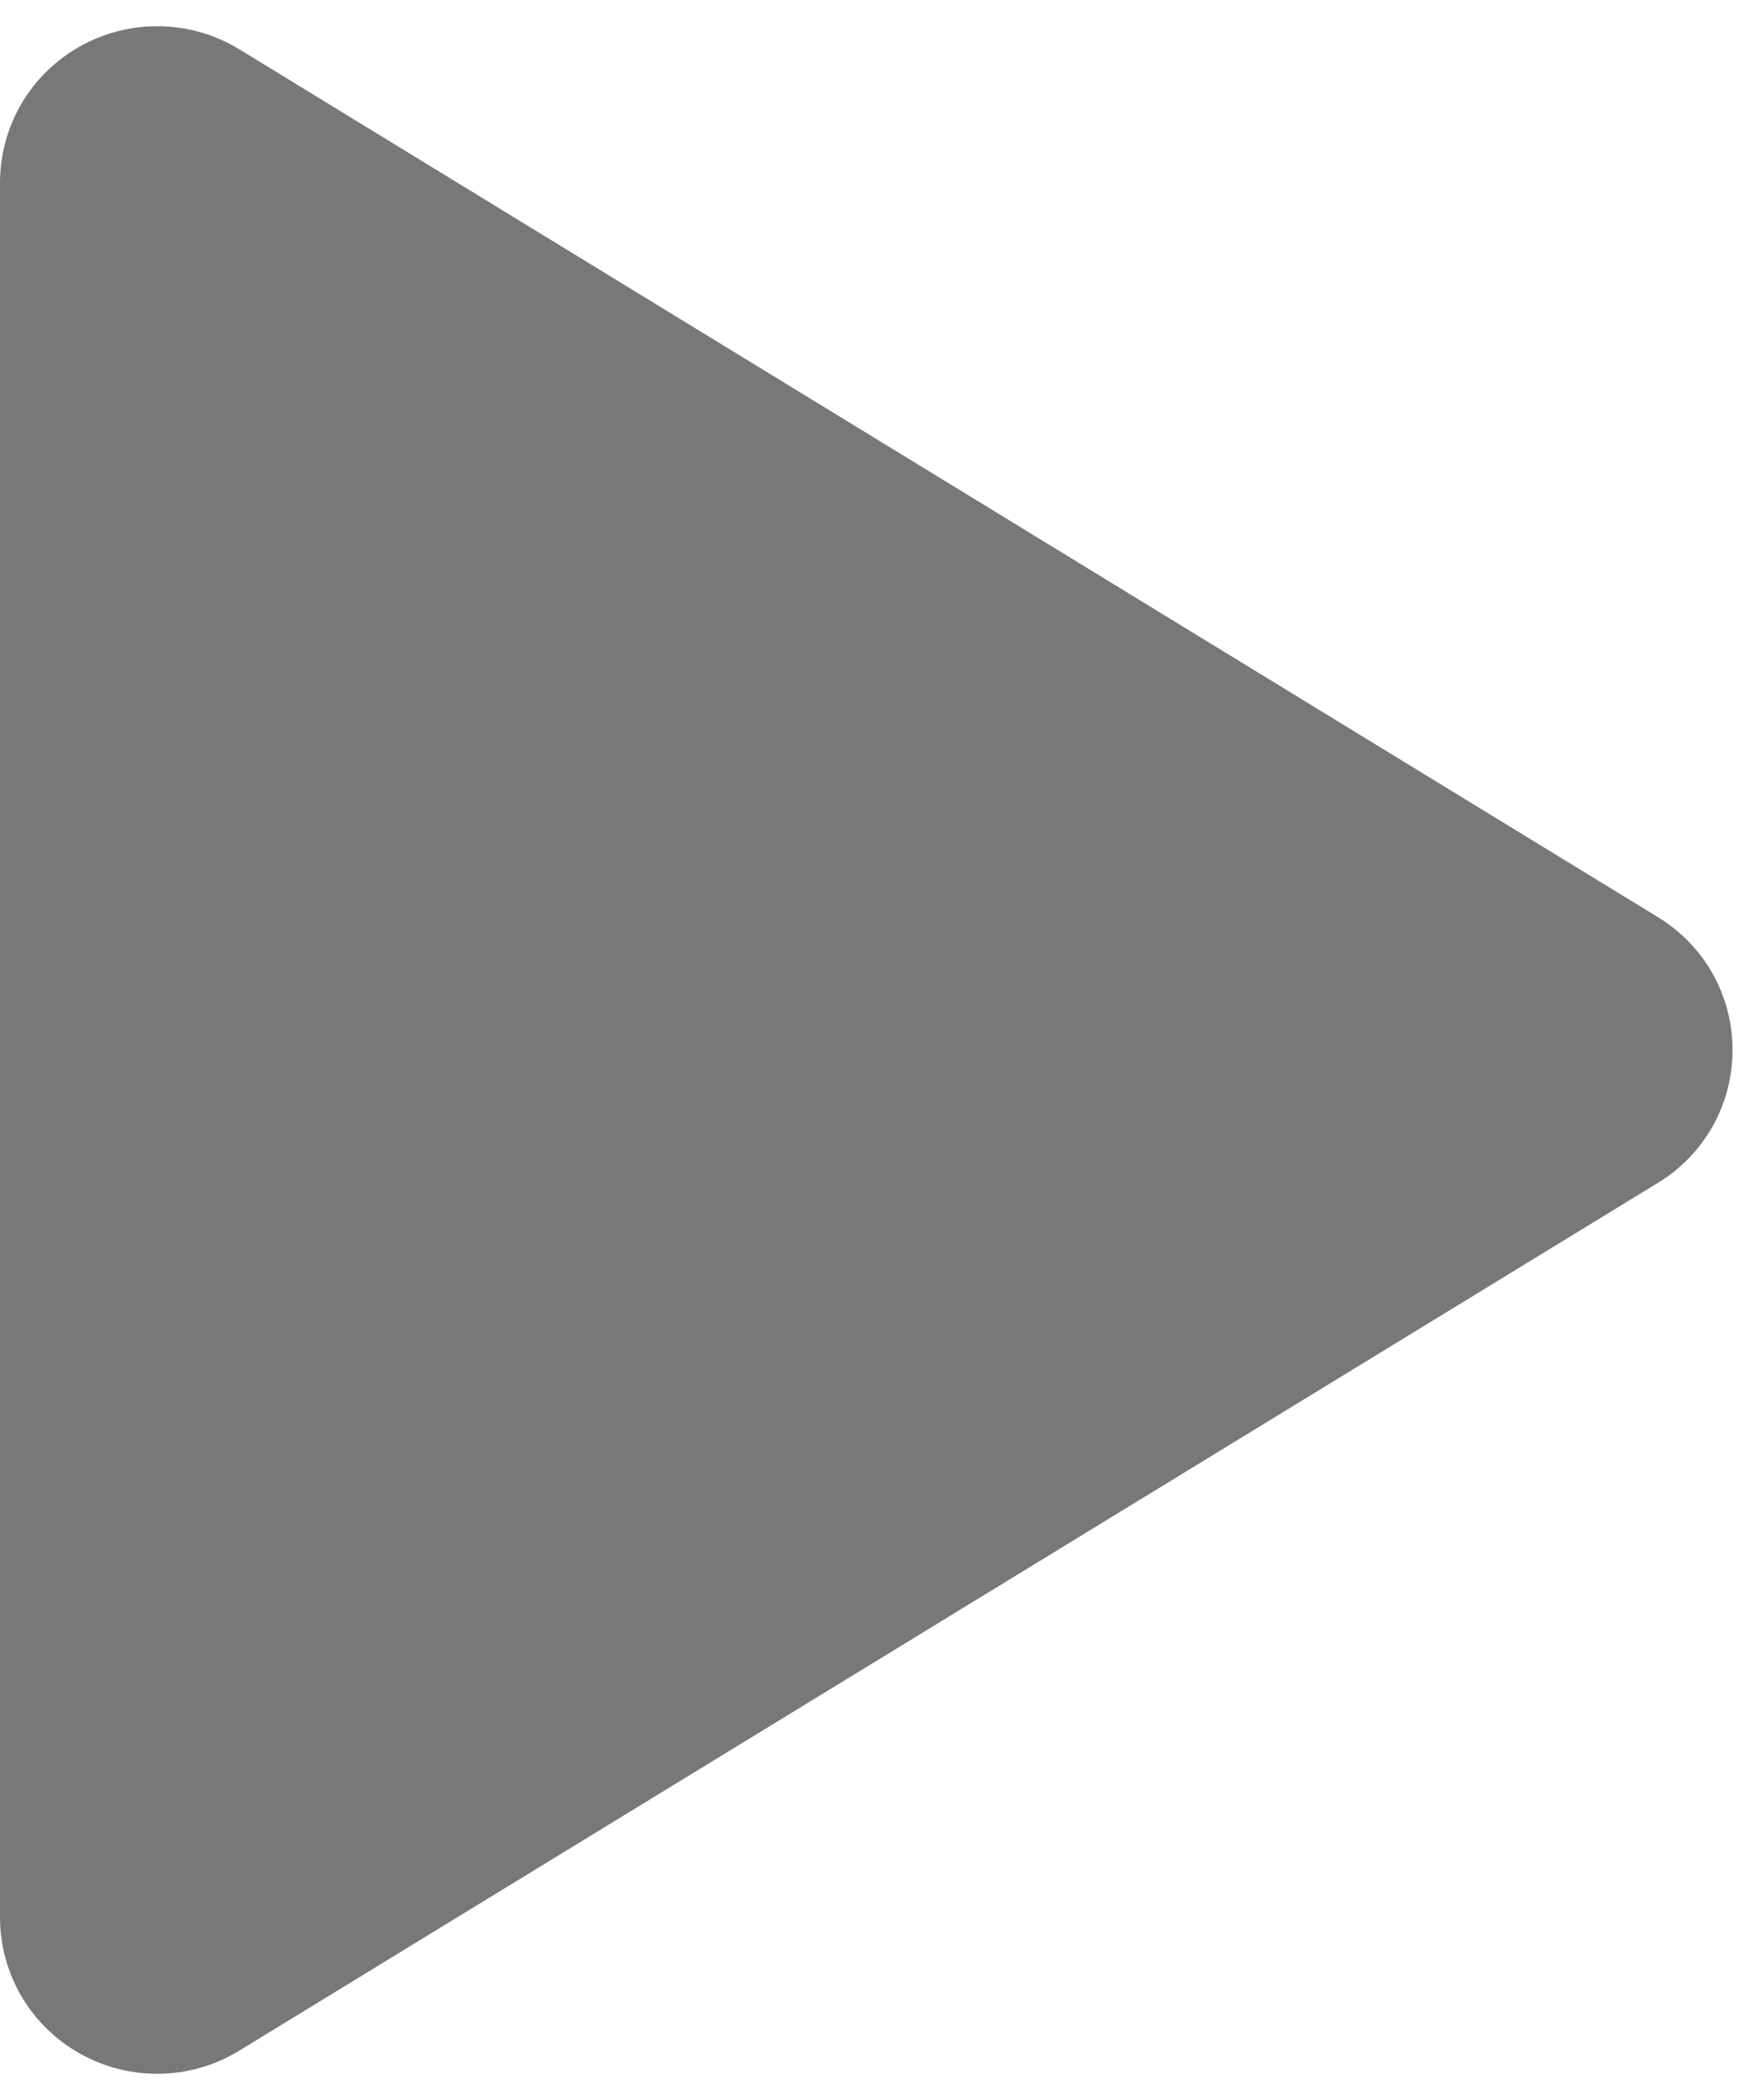 <svg width="25" height="30" viewBox="0 0 25 30" fill="none" xmlns="http://www.w3.org/2000/svg">
<path d="M24.75 15C24.751 15.382 24.653 15.758 24.466 16.091C24.278 16.424 24.008 16.702 23.681 16.9L3.42 29.294C3.078 29.504 2.687 29.618 2.287 29.625C1.886 29.633 1.491 29.533 1.142 29.337C0.796 29.143 0.508 28.861 0.307 28.52C0.107 28.178 0.001 27.789 0 27.393V2.607C0.001 2.211 0.107 1.822 0.307 1.48C0.508 1.139 0.796 0.857 1.142 0.663C1.491 0.467 1.886 0.367 2.287 0.375C2.687 0.382 3.078 0.496 3.42 0.705L23.681 13.1C24.008 13.298 24.278 13.576 24.466 13.909C24.653 14.242 24.751 14.618 24.75 15Z" fill="#787878"/>
</svg>

